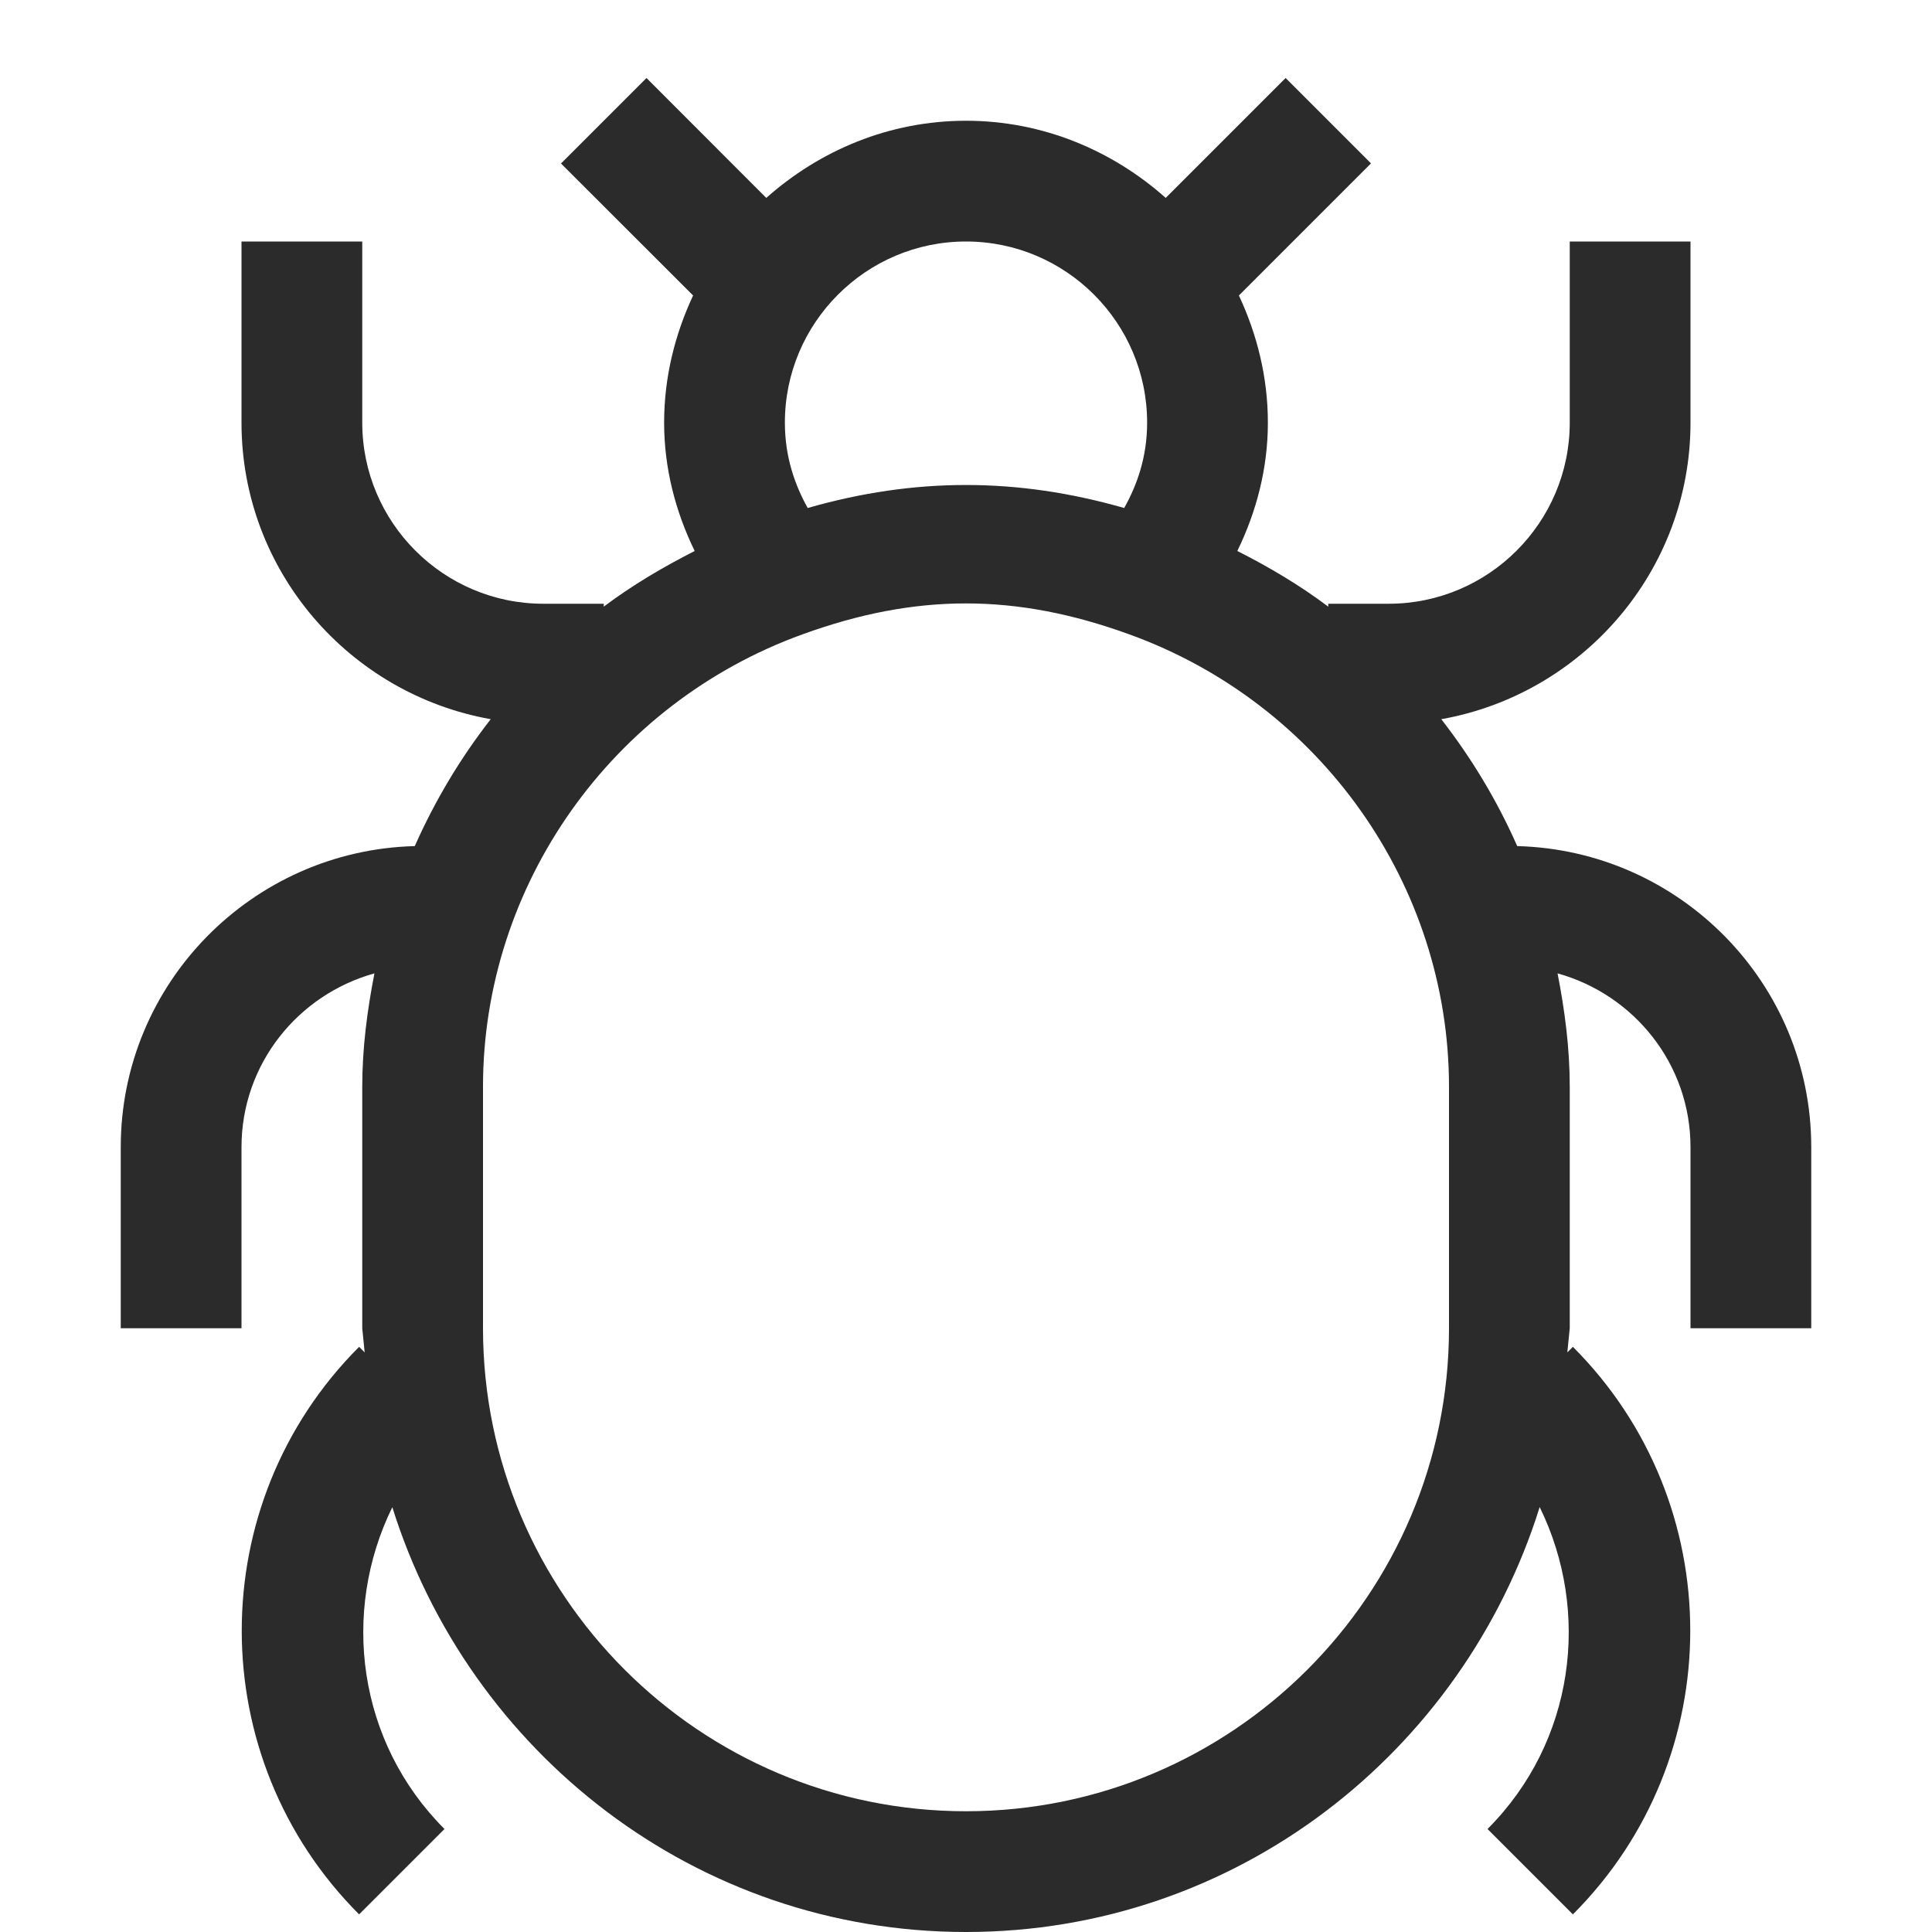 <svg xmlns="http://www.w3.org/2000/svg" viewBox="0 0 16 16" enable-background="new 0 0 16 16"><style type="text/css">.fill-2B2B2B{fill:#2B2B2B;}</style><path class="fill-2B2B2B" d="M12.565 7.007c-.166-.376-.377-.727-.629-1.051 1.17-.208 2.064-1.227 2.064-2.456v-1.5h-1v1.5c0 .827-.673 1.5-1.5 1.5h-.5v.024c-.234-.176-.488-.327-.753-.461.161-.331.253-.689.253-1.063 0-.377-.09-.732-.24-1.053l1.094-1.094-.707-.707-.993.993c-.442-.393-1.018-.639-1.654-.639s-1.212.246-1.654.639l-.992-.993-.708.708 1.094 1.093c-.15.321-.24.676-.24 1.053 0 .374.092.732.253 1.063-.265.135-.519.285-.753.461v-.024h-.5c-.827 0-1.5-.673-1.5-1.5v-1.5h-1v1.5c0 1.229.894 2.248 2.064 2.456-.252.323-.462.675-.629 1.051-1.348.035-2.435 1.137-2.435 2.493v1.5h1v-1.5c0-.688.468-1.263 1.101-1.439-.06.307-.101.619-.101.939v2l.02.2-.046-.046c-1.296 1.296-1.296 3.404 0 4.7l.707-.707c-.721-.721-.858-1.798-.432-2.665.636 2.03 2.513 3.518 4.751 3.518s4.115-1.488 4.751-3.519c.426.868.289 1.945-.432 2.666l.707.707c1.296-1.296 1.296-3.404 0-4.7l-.046.046.02-.2v-2c0-.32-.041-.632-.101-.939.633.176 1.101.751 1.101 1.439v1.5h1v-1.5c0-1.356-1.087-2.458-2.435-2.493zm-4.565-5.007c.827 0 1.5.673 1.5 1.5 0 .289-.086.522-.19.707-.887-.254-1.734-.254-2.621 0-.103-.185-.189-.418-.189-.707 0-.827.673-1.5 1.5-1.5zm4 9c0 2.206-1.794 4-4 4s-4-1.794-4-4v-2c0-1.669 1.064-3.175 2.647-3.747.939-.341 1.765-.341 2.704 0 1.585.572 2.649 2.078 2.649 3.747v2z" id="outline"/></svg>
